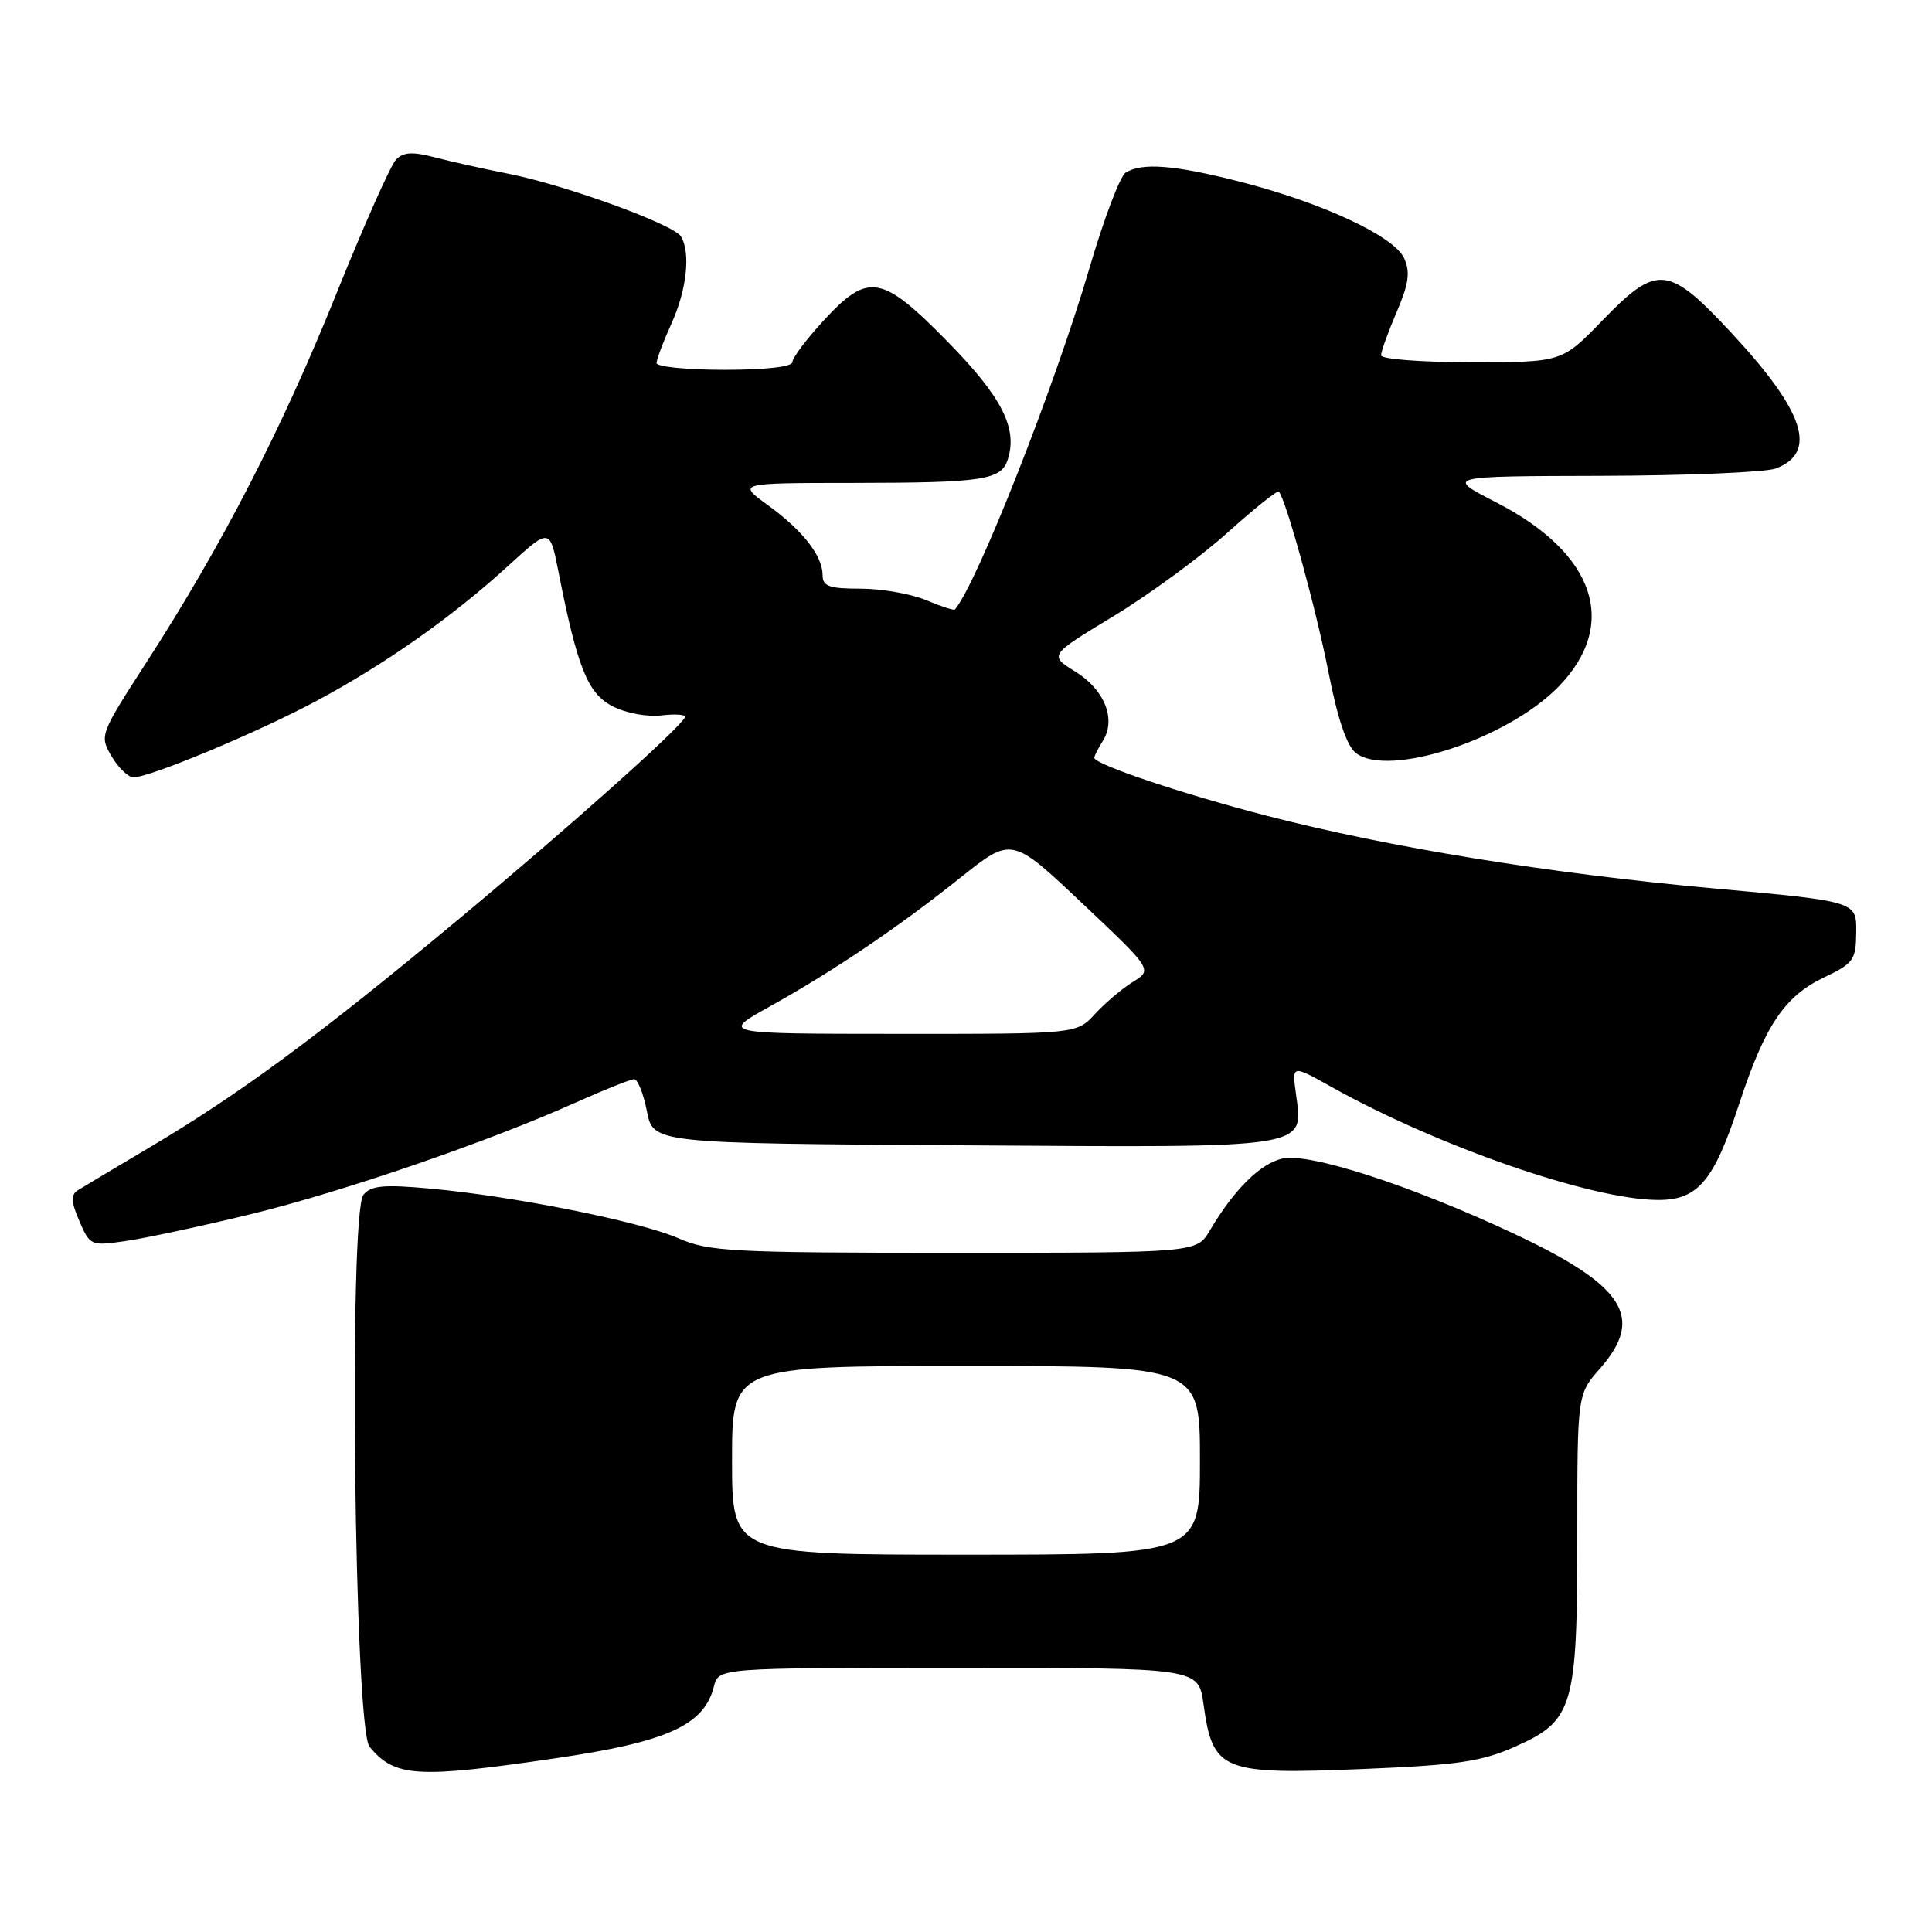 <?xml version="1.0" encoding="UTF-8" standalone="no"?>
<!DOCTYPE svg PUBLIC "-//W3C//DTD SVG 1.1//EN" "http://www.w3.org/Graphics/SVG/1.1/DTD/svg11.dtd" >
<svg xmlns="http://www.w3.org/2000/svg" xmlns:xlink="http://www.w3.org/1999/xlink" version="1.1" viewBox="0 0 256 256">
 <g >
 <path fill="currentColor"
d=" M 73.62 232.98 C 88.47 230.80 93.31 228.60 94.60 223.46 C 95.22 221.00 95.22 221.00 127.01 221.00 C 158.81 221.00 158.81 221.00 159.47 225.80 C 160.70 234.71 161.85 235.18 180.70 234.40 C 193.22 233.88 196.31 233.42 200.78 231.43 C 208.49 228.00 209.00 226.26 209.00 203.41 C 209.00 184.76 209.00 184.76 212.00 181.35 C 217.99 174.53 215.28 170.33 200.37 163.36 C 186.85 157.04 173.52 152.73 169.95 153.51 C 167.02 154.15 163.52 157.61 160.32 163.03 C 158.57 166.00 158.57 166.00 126.41 166.00 C 96.85 166.00 93.90 165.84 89.88 164.07 C 84.84 161.86 67.97 158.48 56.95 157.49 C 50.85 156.93 49.17 157.09 48.16 158.31 C 46.19 160.68 46.94 229.03 48.97 231.46 C 52.32 235.50 55.24 235.68 73.62 232.98 Z  M 33.17 160.90 C 45.32 157.95 64.72 151.29 76.40 146.04 C 80.13 144.37 83.57 143.00 84.03 143.00 C 84.50 143.00 85.26 144.91 85.72 147.25 C 86.56 151.50 86.56 151.50 127.70 151.76 C 174.14 152.06 172.70 152.28 171.71 144.87 C 171.20 141.10 171.20 141.10 176.35 143.98 C 190.54 151.92 210.99 159.00 219.74 159.00 C 224.99 159.00 227.09 156.50 230.44 146.30 C 233.87 135.86 236.46 132.00 241.72 129.50 C 245.62 127.64 245.93 127.21 245.96 123.47 C 246.00 119.44 246.00 119.44 226.99 117.71 C 205.16 115.72 184.25 112.32 167.88 108.10 C 156.70 105.21 145.00 101.28 145.00 100.41 C 145.00 100.17 145.52 99.15 146.15 98.14 C 147.92 95.29 146.36 91.39 142.50 89.00 C 138.99 86.83 138.99 86.83 147.52 81.66 C 152.21 78.82 158.98 73.86 162.58 70.64 C 166.17 67.41 169.26 64.94 169.45 65.14 C 170.38 66.13 174.37 80.61 176.01 88.97 C 177.26 95.33 178.47 98.88 179.69 99.80 C 184.05 103.08 199.72 97.94 206.49 91.01 C 214.57 82.74 211.39 73.31 198.26 66.57 C 191.50 63.10 191.50 63.10 212.18 63.05 C 223.56 63.02 233.96 62.58 235.30 62.08 C 240.87 59.96 239.13 54.57 229.55 44.25 C 221.03 35.08 219.61 34.94 212.29 42.50 C 206.96 48.00 206.96 48.00 194.98 48.00 C 188.38 48.00 183.00 47.59 183.00 47.08 C 183.00 46.58 183.93 44.00 185.06 41.36 C 186.68 37.57 186.89 36.06 186.05 34.21 C 184.72 31.29 175.21 26.86 164.24 24.06 C 155.59 21.85 151.31 21.52 149.15 22.88 C 148.41 23.35 146.24 29.08 144.33 35.62 C 139.78 51.15 129.44 77.38 126.53 80.76 C 126.41 80.91 124.68 80.35 122.69 79.51 C 120.69 78.68 116.80 78.00 114.03 78.00 C 109.88 78.00 109.00 77.69 109.00 76.22 C 109.00 73.65 106.37 70.28 101.74 66.93 C 97.70 64.00 97.70 64.00 113.10 63.99 C 130.33 63.97 132.67 63.61 133.54 60.87 C 134.86 56.73 132.75 52.60 125.59 45.30 C 116.82 36.36 115.05 36.05 109.13 42.48 C 106.86 44.94 105.00 47.42 105.00 47.98 C 105.00 48.60 101.46 49.00 96.00 49.00 C 91.05 49.00 87.00 48.60 87.00 48.11 C 87.00 47.62 87.89 45.26 88.98 42.86 C 91.01 38.37 91.54 33.41 90.21 31.31 C 89.19 29.71 74.96 24.54 67.50 23.05 C 64.20 22.40 59.75 21.41 57.62 20.85 C 54.63 20.07 53.44 20.15 52.46 21.17 C 51.76 21.90 48.19 29.93 44.54 39.00 C 37.37 56.82 29.41 72.27 19.45 87.69 C 13.21 97.36 13.17 97.47 14.79 100.22 C 15.69 101.75 17.00 103.00 17.69 103.00 C 19.89 103.00 34.23 97.01 42.00 92.84 C 51.15 87.93 59.94 81.73 67.31 75.00 C 72.85 69.94 72.85 69.94 73.99 75.72 C 76.50 88.47 77.87 91.88 81.16 93.58 C 82.91 94.49 85.74 95.02 87.65 94.79 C 89.51 94.58 90.91 94.68 90.77 95.02 C 90.13 96.48 75.29 109.73 60.40 122.11 C 42.12 137.32 31.70 145.00 19.78 152.06 C 15.23 154.76 10.96 157.31 10.29 157.73 C 9.37 158.32 9.42 159.26 10.52 161.81 C 11.93 165.07 12.04 165.12 16.73 164.43 C 19.35 164.05 26.75 162.46 33.17 160.90 Z  M 97.00 193.50 C 97.00 181.00 97.00 181.00 128.00 181.00 C 159.00 181.00 159.00 181.00 159.00 193.50 C 159.00 206.00 159.00 206.00 128.00 206.00 C 97.00 206.00 97.00 206.00 97.00 193.50 Z  M 101.97 133.38 C 110.55 128.60 119.00 122.89 127.28 116.28 C 134.06 110.87 134.06 110.87 143.39 119.68 C 152.72 128.49 152.72 128.49 150.11 130.11 C 148.67 131.00 146.41 132.92 145.08 134.37 C 142.65 137.00 142.65 137.00 119.08 136.99 C 95.50 136.98 95.50 136.98 101.97 133.38 Z "/>
</g>
</svg>